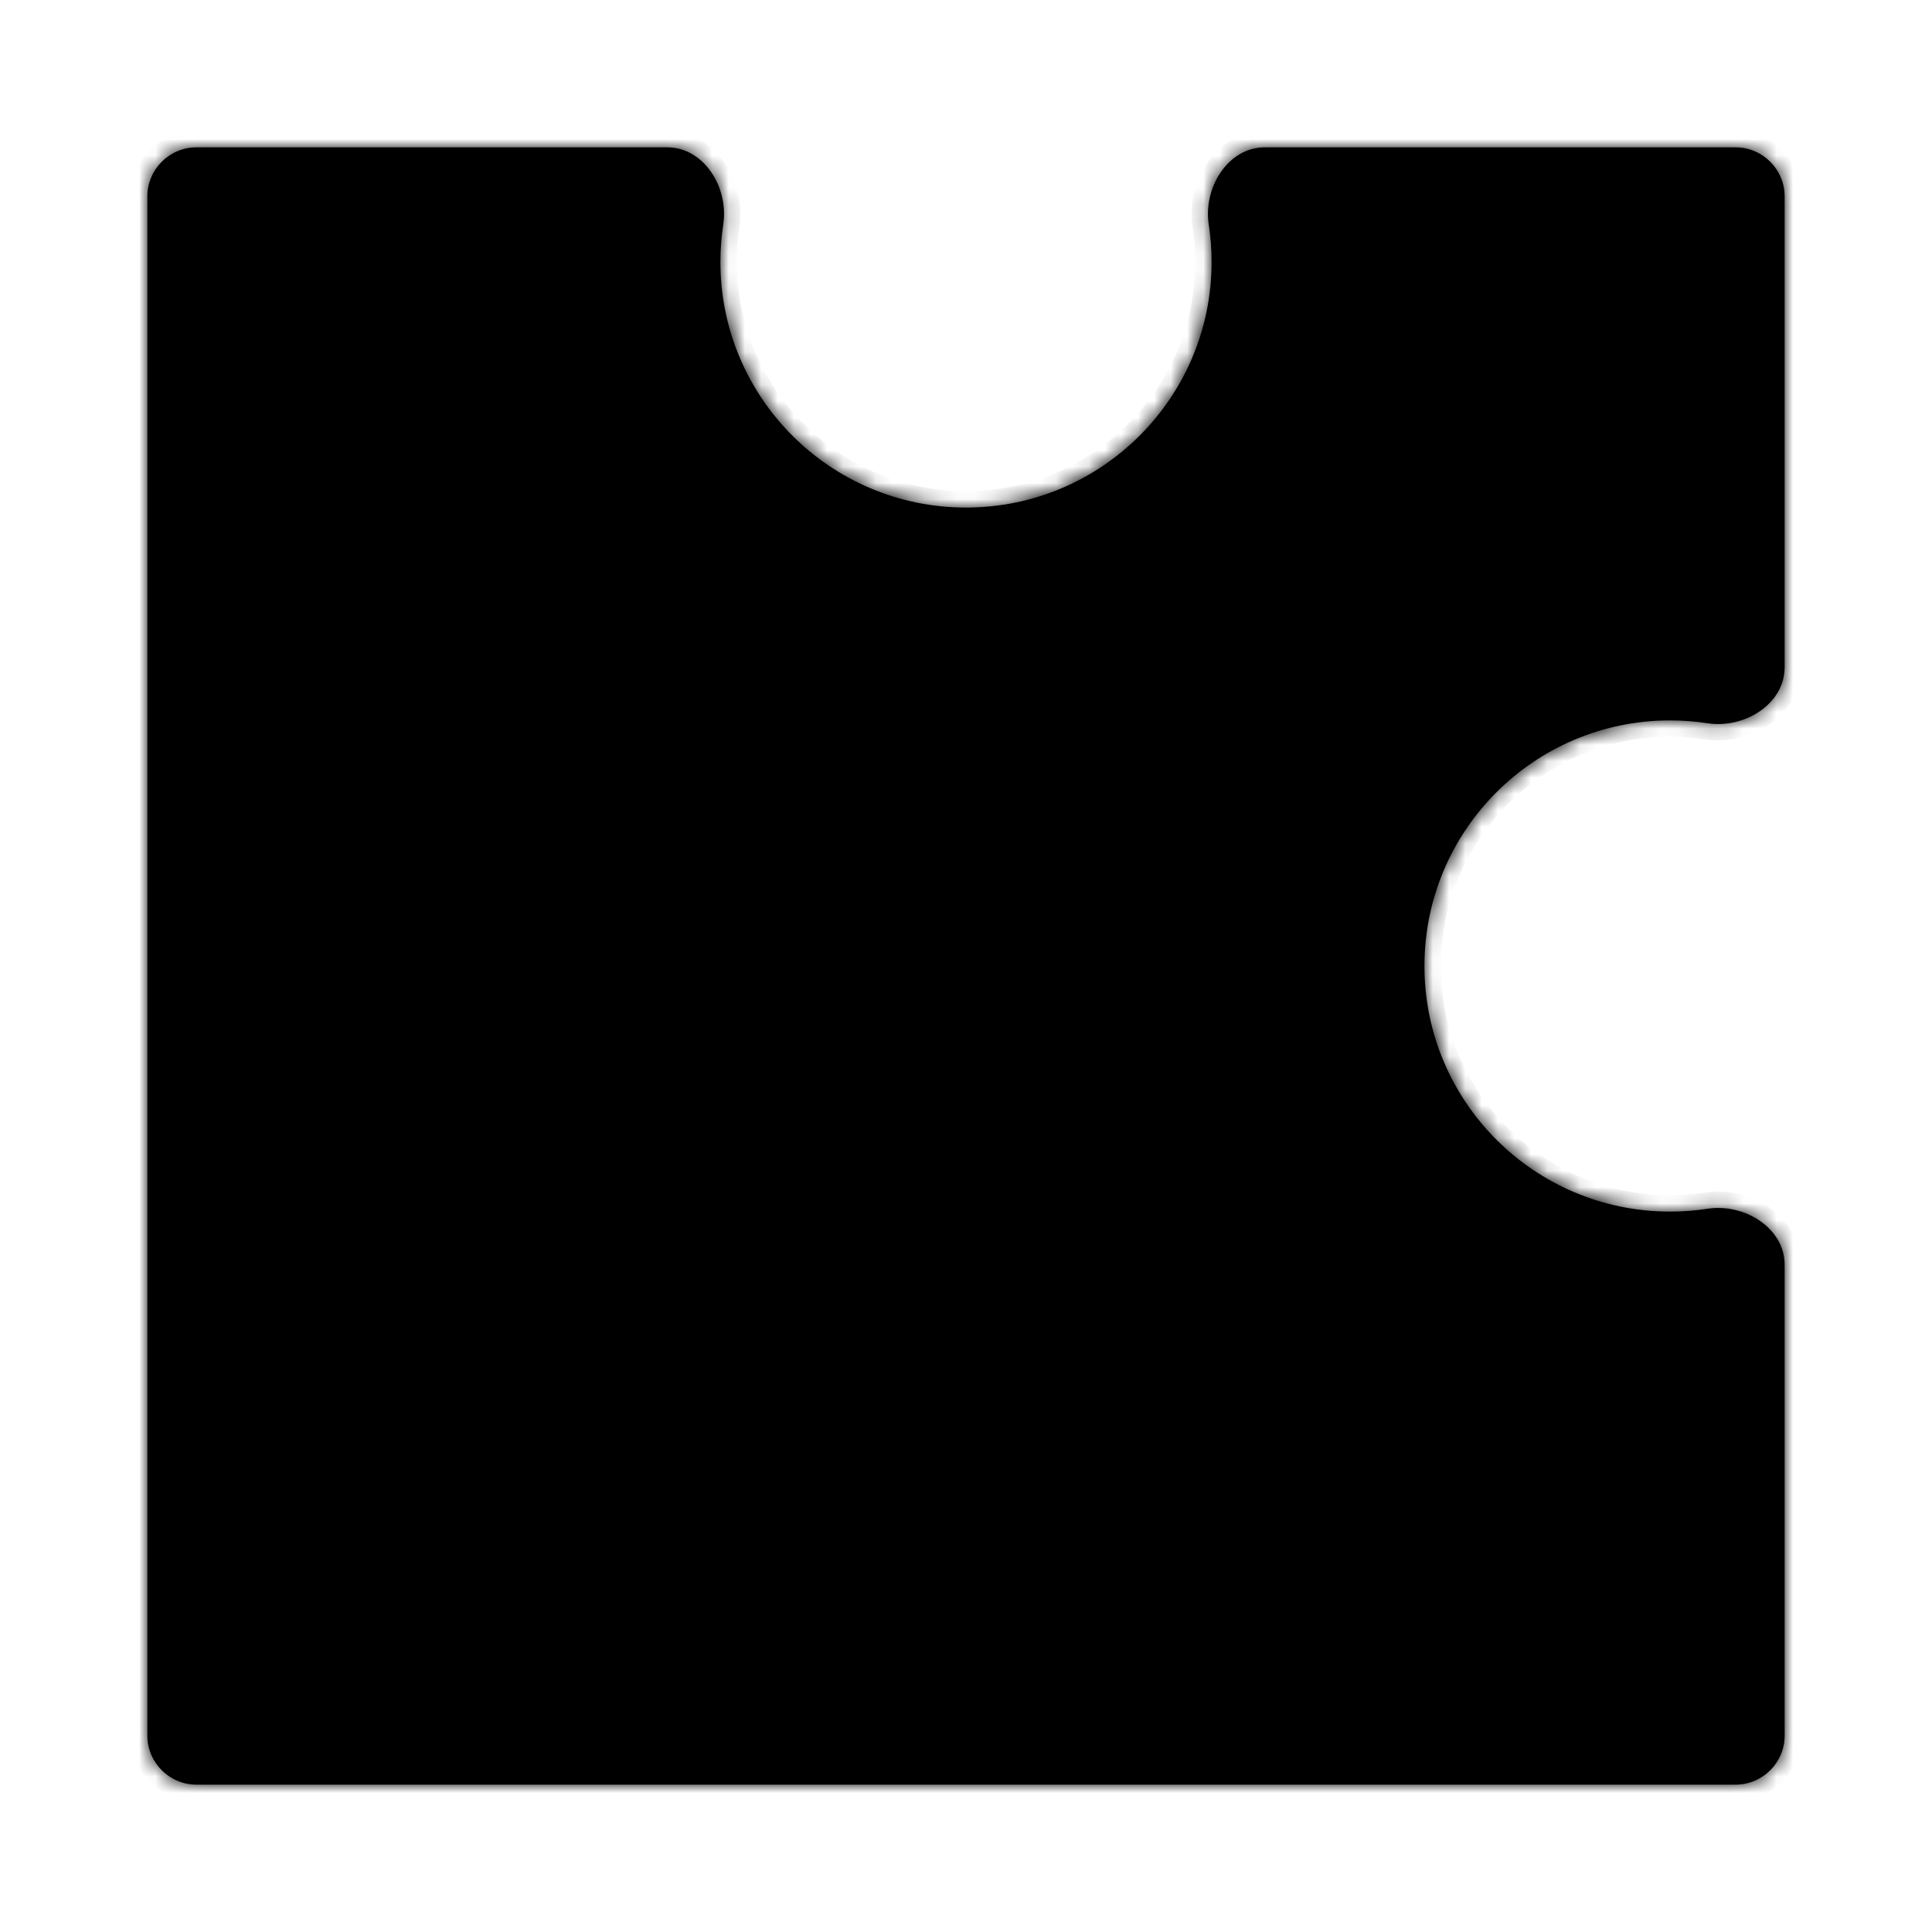 <svg width="118" height="118" viewBox="0 0 118 118" fill="none" xmlns="http://www.w3.org/2000/svg">
<mask id="path-2-inside-1_102_465" fill="white">
<path fill-rule="evenodd" clip-rule="evenodd" d="M109 106C109 107.657 107.657 109 106 109L12 109C10.343 109 9 107.657 9 106L9 12C9 10.343 10.343 9 12 9L40.751 9C43.011 9 44.517 11.472 44.174 13.706C44.06 14.454 44 15.22 44 16C44 24.284 50.716 31 59 31C67.284 31 74 24.284 74 16C74 15.22 73.94 14.454 73.826 13.706C73.483 11.472 74.989 9 77.249 9L106 9C107.657 9 109 10.343 109 12L109 40.751C109 43.011 106.528 44.517 104.294 44.174C103.546 44.06 102.78 44 102 44C93.716 44 87 50.716 87 59C87 67.284 93.716 74 102 74C102.78 74 103.546 73.94 104.294 73.826C106.528 73.483 109 74.989 109 77.249L109 106Z"/>
</mask>
<path fill-rule="evenodd" clip-rule="evenodd" d="M109 106C109 107.657 107.657 109 106 109L12 109C10.343 109 9 107.657 9 106L9 12C9 10.343 10.343 9 12 9L40.751 9C43.011 9 44.517 11.472 44.174 13.706C44.06 14.454 44 15.22 44 16C44 24.284 50.716 31 59 31C67.284 31 74 24.284 74 16C74 15.22 73.94 14.454 73.826 13.706C73.483 11.472 74.989 9 77.249 9L106 9C107.657 9 109 10.343 109 12L109 40.751C109 43.011 106.528 44.517 104.294 44.174C103.546 44.06 102.78 44 102 44C93.716 44 87 50.716 87 59C87 67.284 93.716 74 102 74C102.78 74 103.546 73.94 104.294 73.826C106.528 73.483 109 74.989 109 77.249L109 106Z" fill="black"/>
<path d="M109 12L110 12L109 12ZM40.751 9L40.751 10L40.751 9ZM73.826 13.706L72.837 13.857L73.826 13.706ZM12 9L12 8L12 9ZM12 110L106 110L106 108L12 108L12 110ZM8 12L8 106L10 106L10 12L8 12ZM40.751 8L12 8L12 10L40.751 10L40.751 8ZM45 16C45 15.271 45.056 14.555 45.163 13.857L43.186 13.554C43.063 14.352 43 15.169 43 16L45 16ZM59 30C51.268 30 45 23.732 45 16L43 16C43 24.837 50.163 32 59 32L59 30ZM73 16C73 23.732 66.732 30 59 30L59 32C67.837 32 75 24.837 75 16L73 16ZM72.837 13.857C72.944 14.555 73 15.271 73 16L75 16C75 15.169 74.936 14.352 74.814 13.554L72.837 13.857ZM106 8L77.249 8L77.249 10L106 10L106 8ZM110 40.751L110 12L108 12L108 40.751L110 40.751ZM102 45C102.729 45 103.445 45.056 104.143 45.163L104.446 43.186C103.648 43.063 102.831 43 102 43L102 45ZM88 59C88 51.268 94.268 45 102 45L102 43C93.163 43 86 50.163 86 59L88 59ZM102 73C94.268 73 88 66.732 88 59L86 59C86 67.837 93.163 75 102 75L102 73ZM104.143 72.837C103.445 72.944 102.729 73 102 73L102 75C102.831 75 103.648 74.936 104.446 74.814L104.143 72.837ZM110 106L110 77.249L108 77.249L108 106L110 106ZM108 40.751C108 41.484 107.605 42.143 106.919 42.614C106.224 43.092 105.303 43.318 104.446 43.186L104.143 45.163C105.52 45.374 106.951 45.018 108.051 44.263C109.159 43.502 110 42.278 110 40.751L108 40.751ZM106 10C107.105 10 108 10.895 108 12L110 12C110 9.791 108.209 8 106 8L106 10ZM40.751 10C41.484 10 42.143 10.395 42.614 11.081C43.092 11.776 43.318 12.697 43.186 13.554L45.163 13.857C45.374 12.48 45.018 11.049 44.263 9.949C43.502 8.841 42.278 8 40.751 8L40.751 10ZM74.814 13.554C74.683 12.697 74.908 11.776 75.386 11.081C75.857 10.395 76.516 10 77.249 10L77.249 8C75.722 8 74.498 8.841 73.737 9.949C72.982 11.049 72.626 12.48 72.837 13.857L74.814 13.554ZM104.446 74.814C105.303 74.683 106.224 74.908 106.919 75.386C107.605 75.857 108 76.516 108 77.249L110 77.249C110 75.722 109.159 74.498 108.051 73.737C106.951 72.982 105.52 72.626 104.143 72.837L104.446 74.814ZM10 12C10 10.895 10.895 10 12 10L12 8C9.791 8 8 9.791 8 12L10 12ZM106 110C108.209 110 110 108.209 110 106L108 106C108 107.105 107.105 108 106 108L106 110ZM12 108C10.895 108 10 107.105 10 106L8 106C8 108.209 9.791 110 12 110L12 108Z" fill="black" mask="url(#path-2-inside-1_102_465)"/>
</svg>
